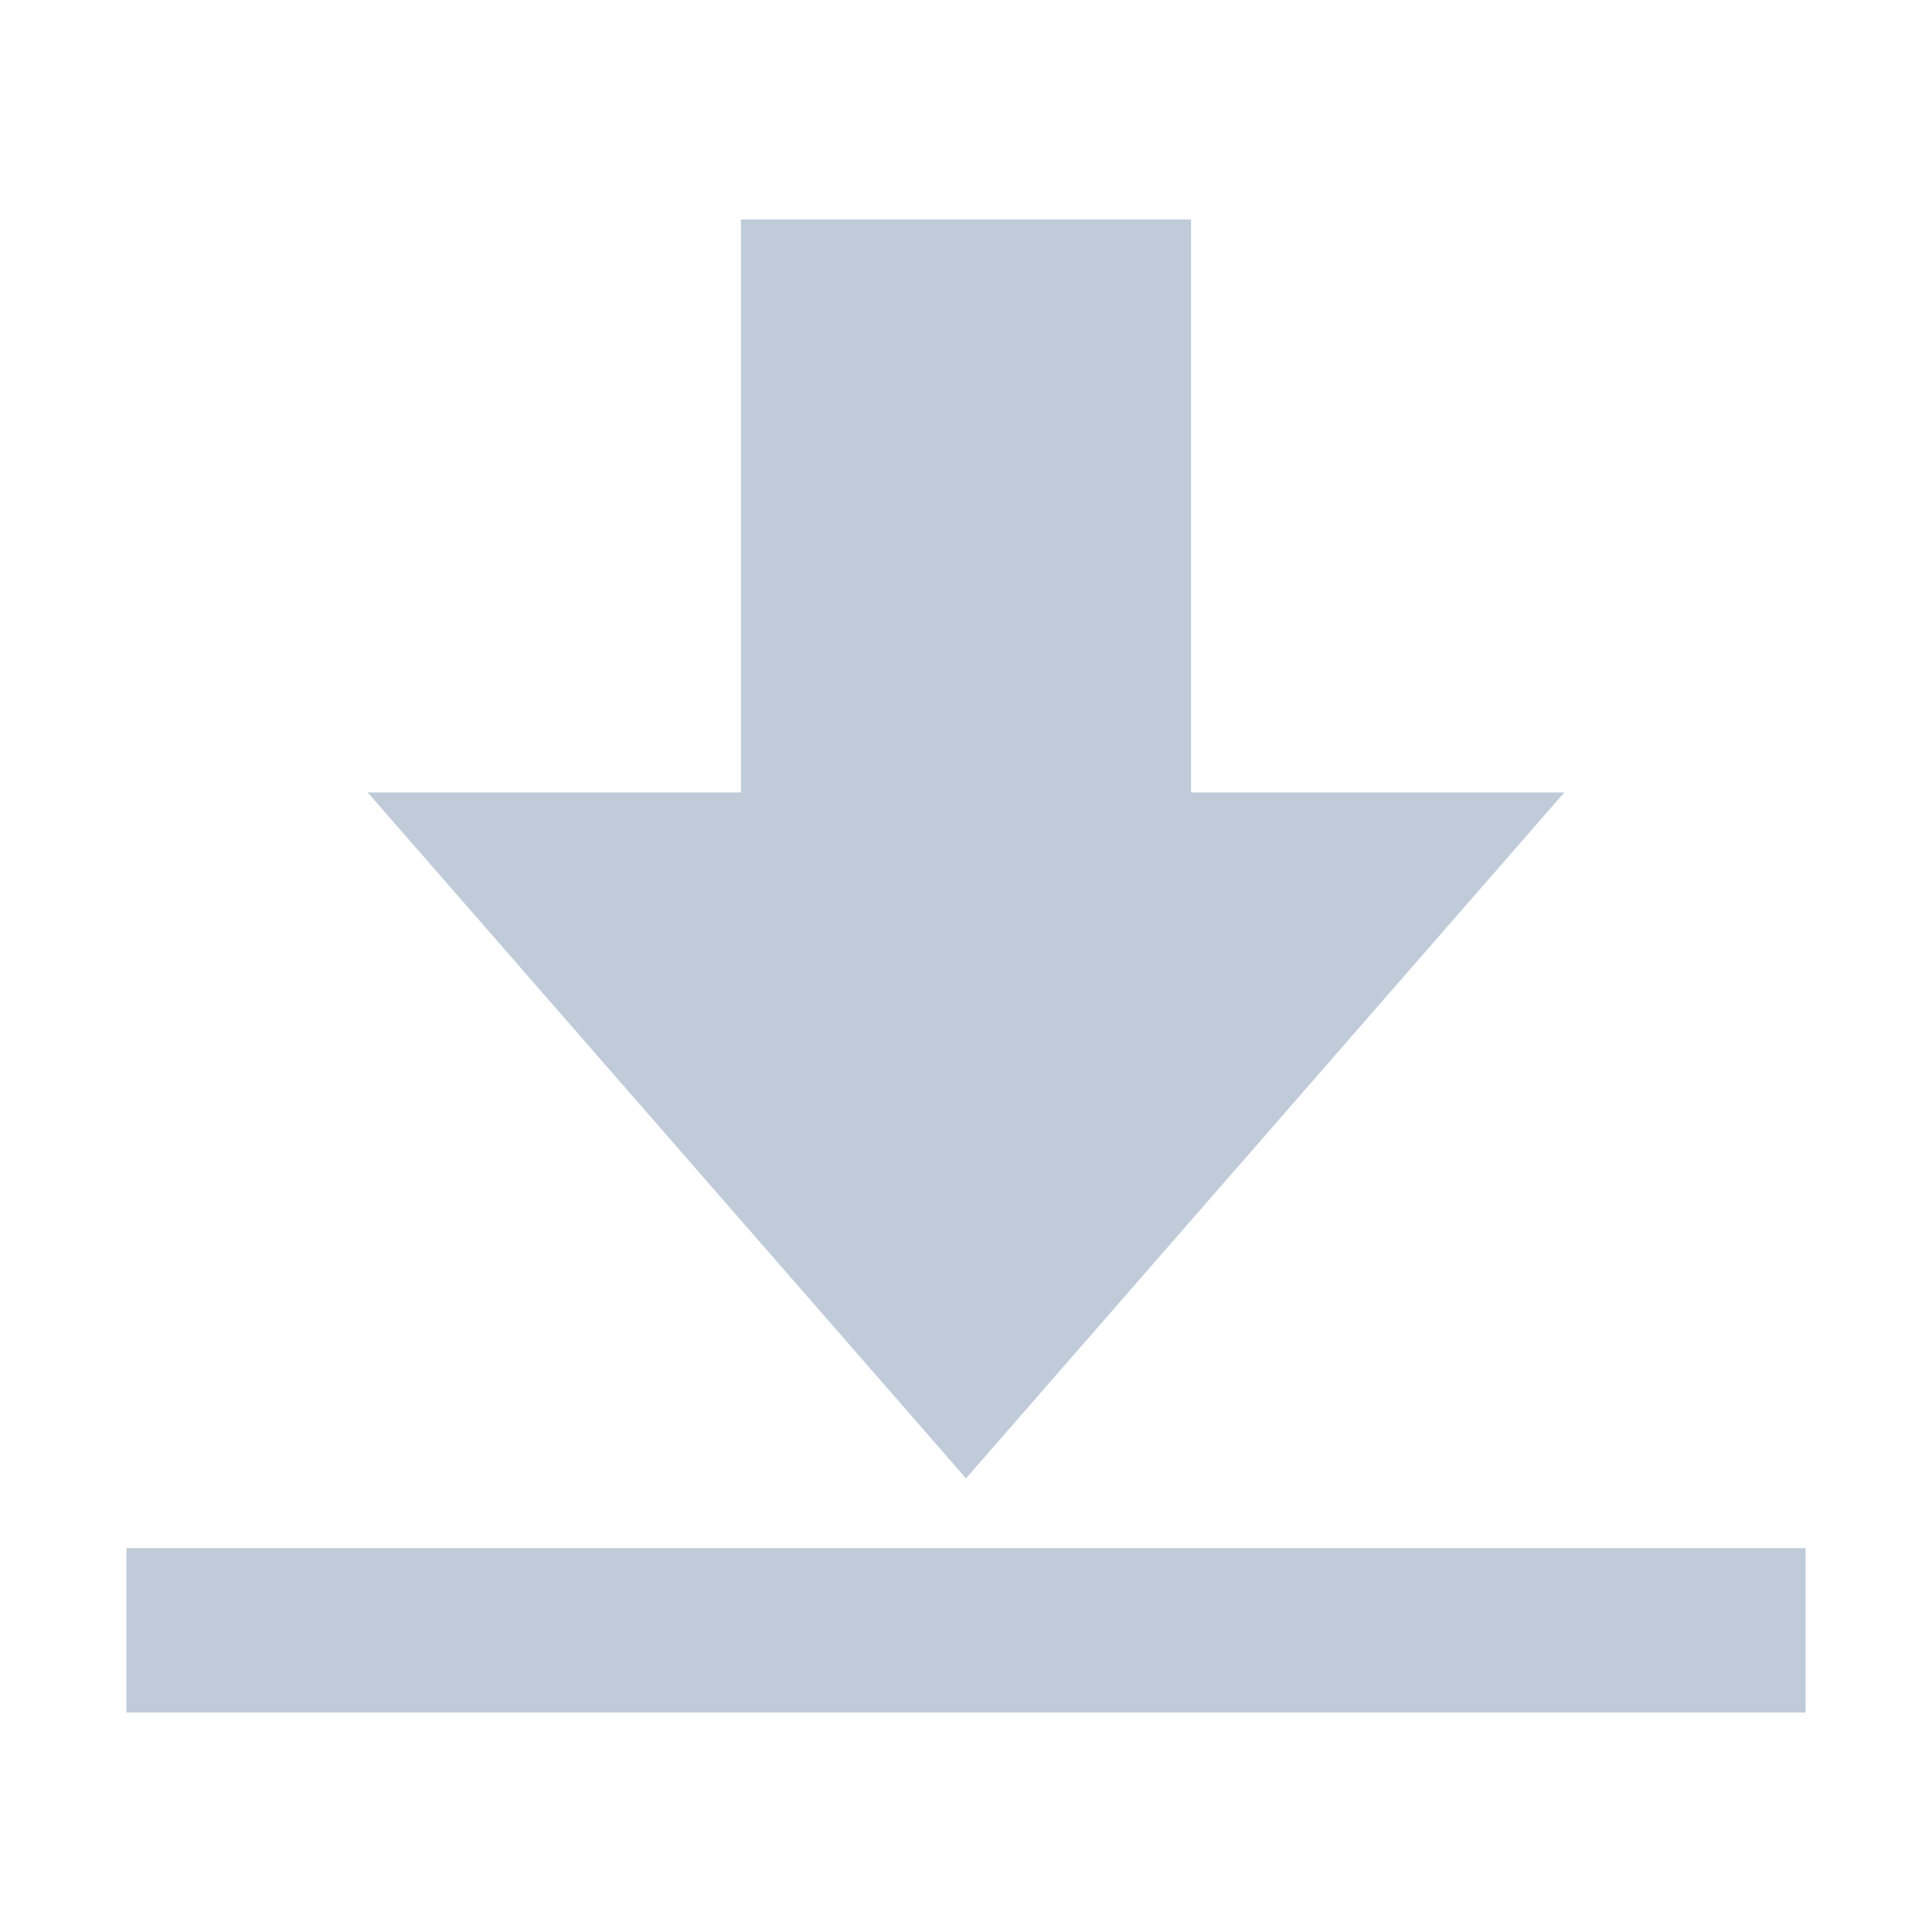 <?xml version="1.0" standalone="no"?><!DOCTYPE svg PUBLIC "-//W3C//DTD SVG 1.1//EN" "http://www.w3.org/Graphics/SVG/1.1/DTD/svg11.dtd"><svg t="1539158819400" class="icon" style="" viewBox="0 0 1024 1024" version="1.1" xmlns="http://www.w3.org/2000/svg" p-id="802" xmlns:xlink="http://www.w3.org/1999/xlink" width="350" height="350"><defs><style type="text/css"></style></defs><path d="M829.13 420H631.28V116.33H392.72V420H194.88L512 783.56zM67 820.56v87.11h890v-87.11z" p-id="803" fill="#BFCBD9"></path></svg>